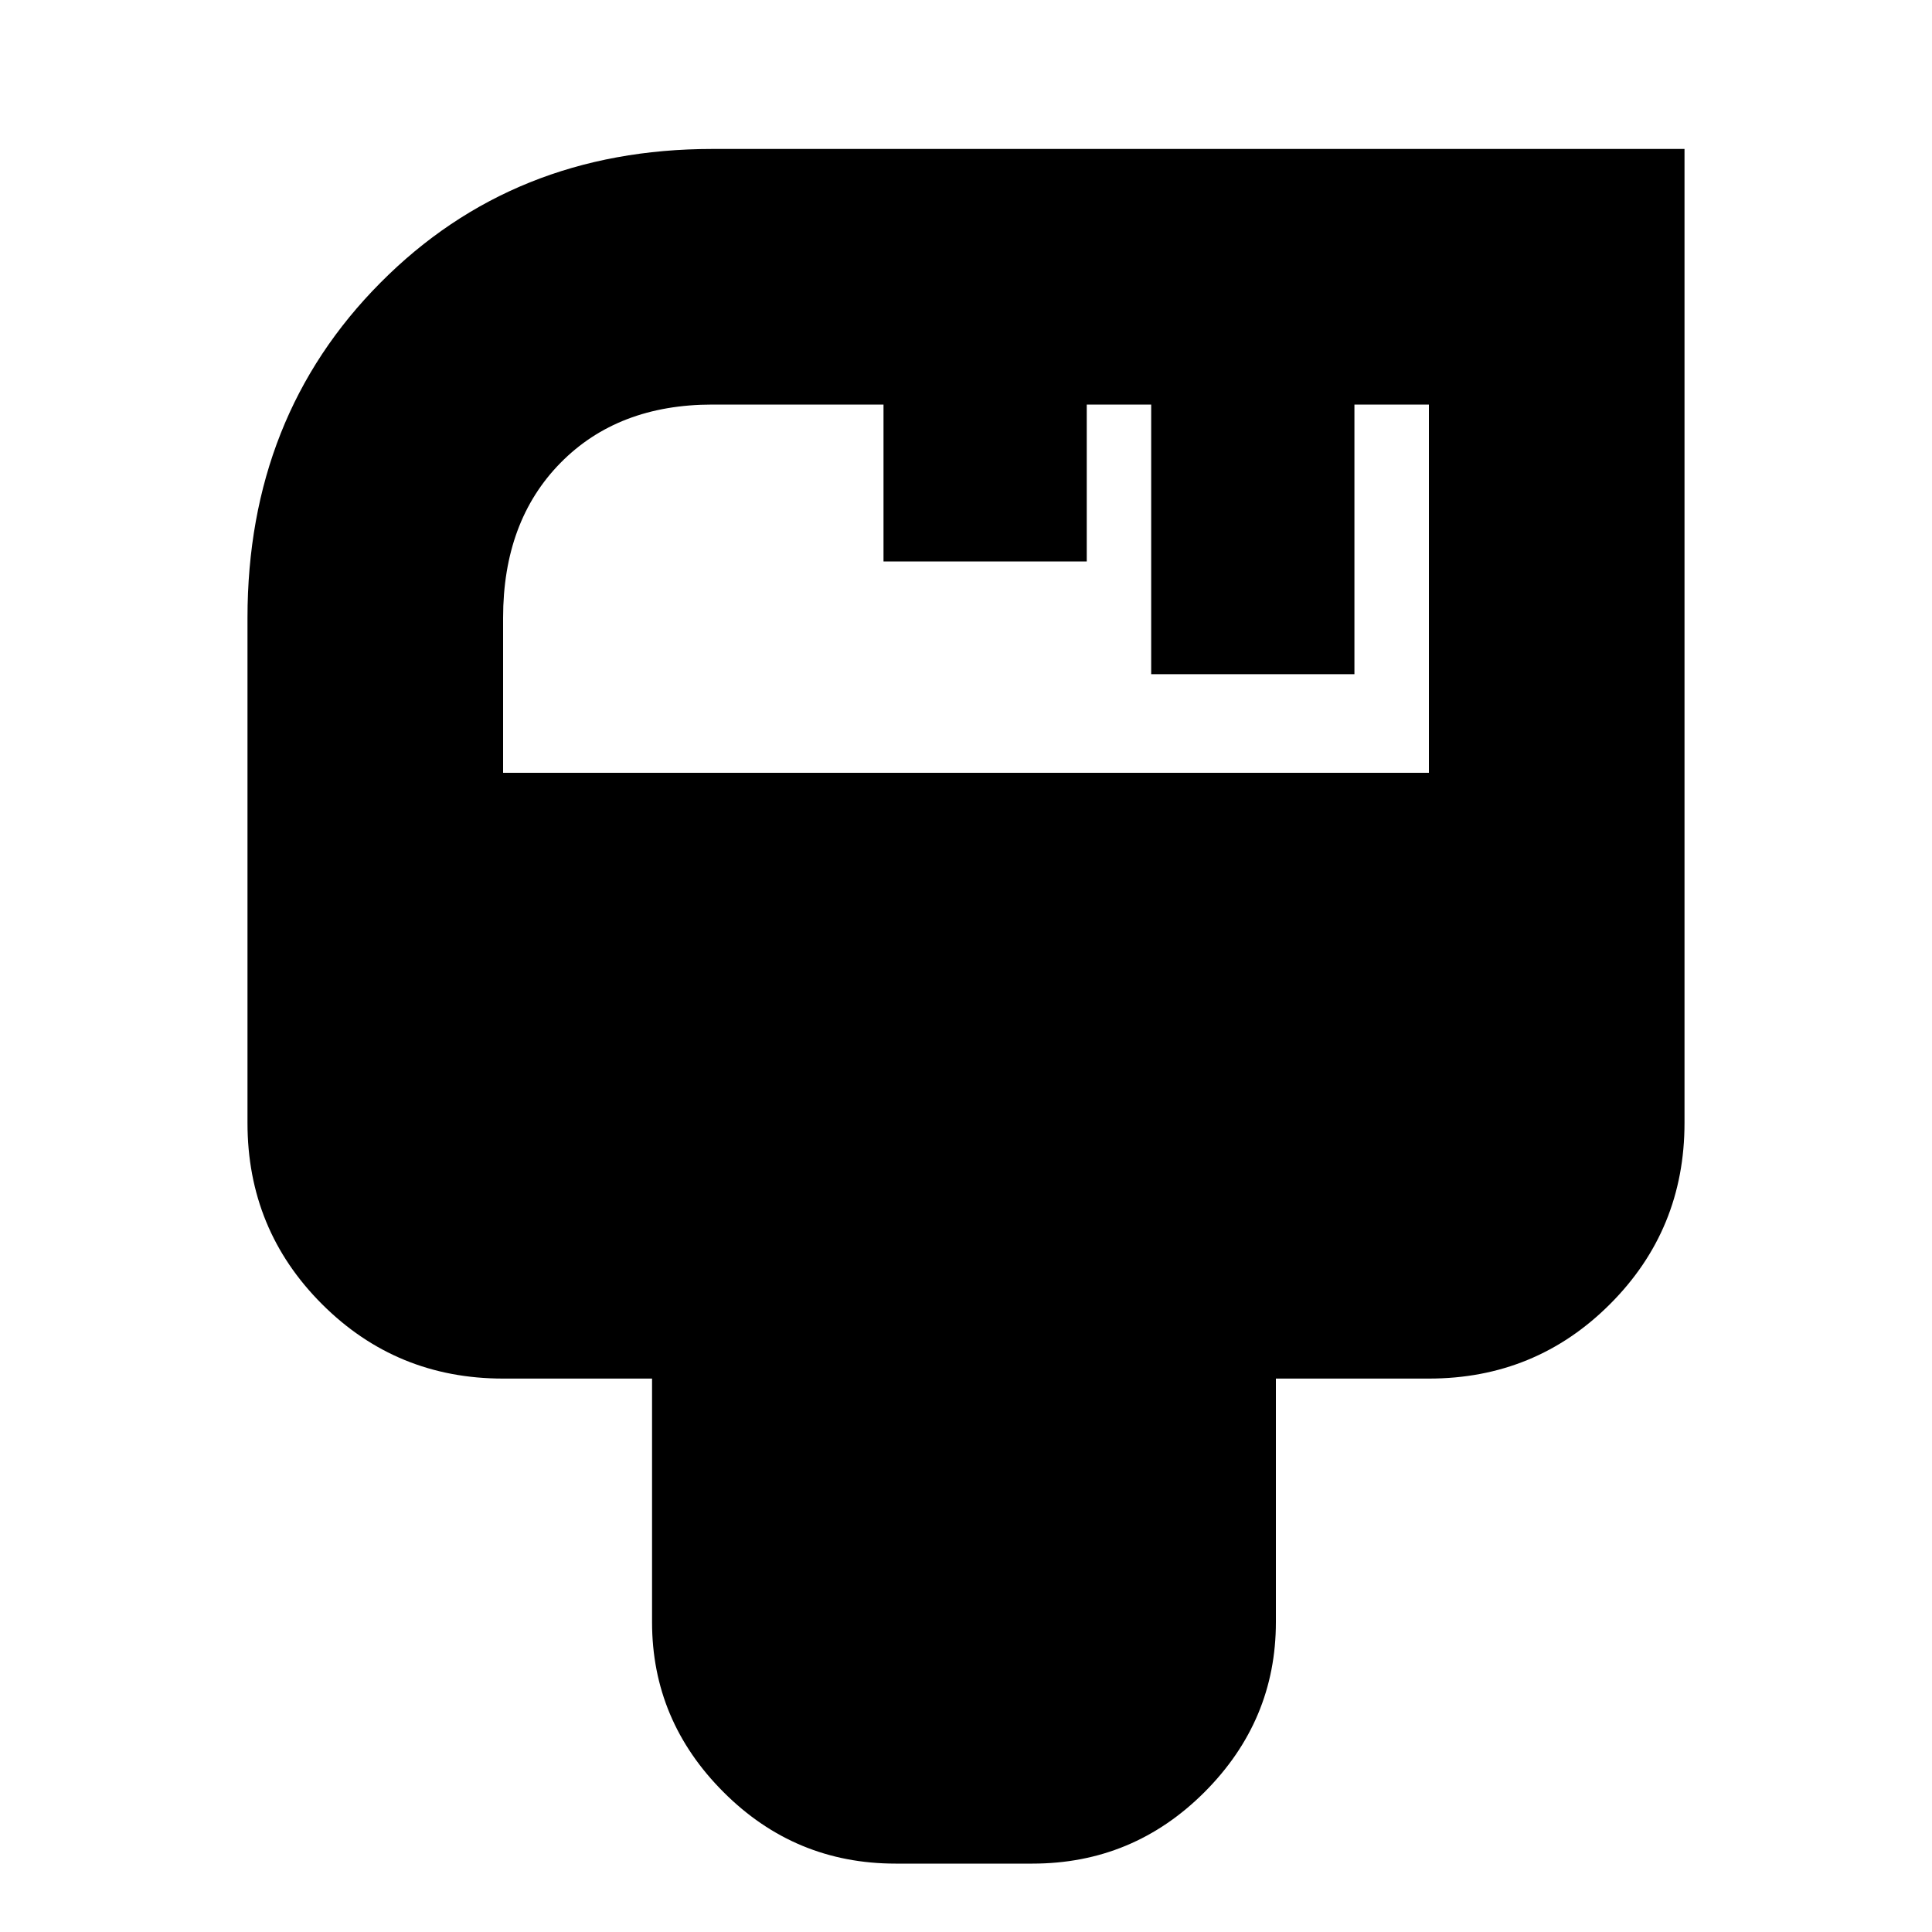 <svg xmlns="http://www.w3.org/2000/svg" height="20" width="20"><path d="M9.271 19.292Q8.229 19.292 7.49 18.552Q6.75 17.812 6.75 16.792V14.271H5.208Q4.104 14.271 3.333 13.5Q2.562 12.729 2.562 11.625V6.396Q2.562 4.312 3.938 2.927Q5.312 1.542 7.375 1.542H17.438V11.625Q17.438 12.729 16.667 13.5Q15.896 14.271 14.792 14.271H13.208V16.792Q13.208 17.812 12.469 18.552Q11.729 19.292 10.688 19.292ZM5.208 8H14.792V4.188H14.021V6.979H11.917V4.188H11.25V5.812H9.146V4.188H7.375Q6.396 4.188 5.802 4.792Q5.208 5.396 5.208 6.396Z"/></svg>
